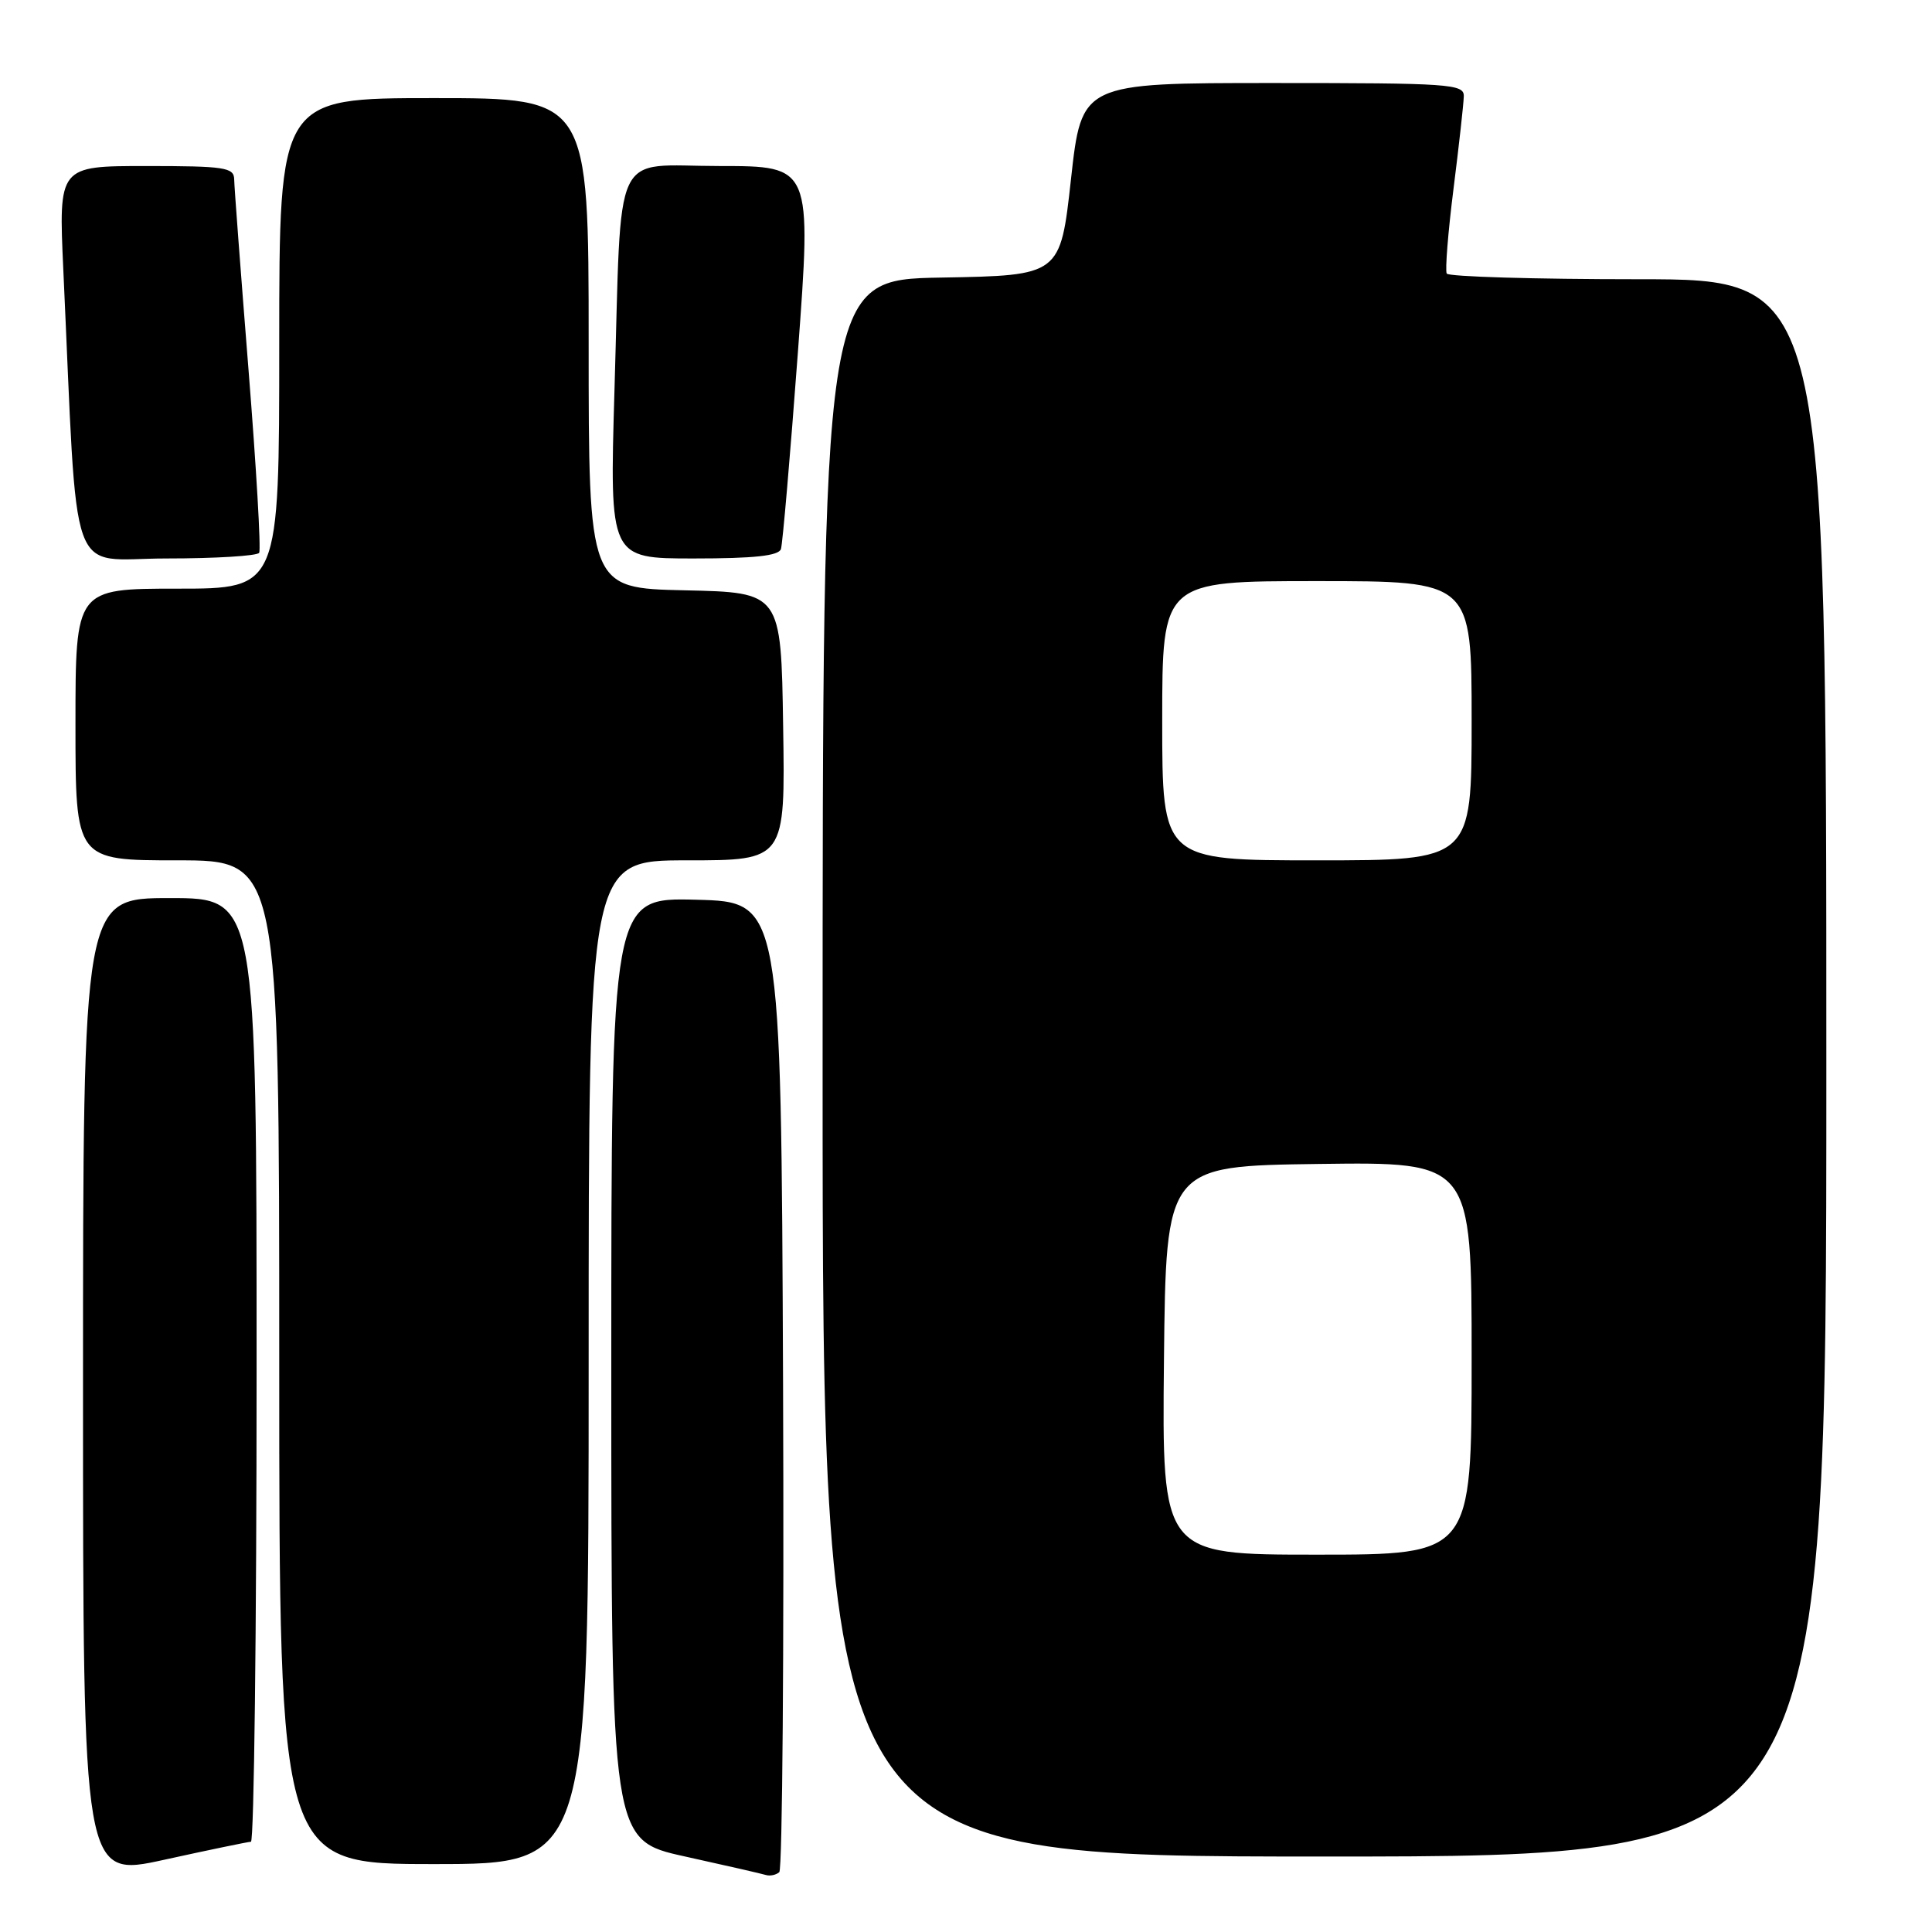 <?xml version="1.0" encoding="UTF-8" standalone="no"?>
<!DOCTYPE svg PUBLIC "-//W3C//DTD SVG 1.1//EN" "http://www.w3.org/Graphics/SVG/1.1/DTD/svg11.dtd" >
<svg xmlns="http://www.w3.org/2000/svg" xmlns:xlink="http://www.w3.org/1999/xlink" version="1.1" viewBox="0 0 256 256">
 <g >
 <path fill="currentColor"
d=" M 33.25 244.04 C 33.66 244.02 34.00 215.88 34.00 181.50 C 34.00 119.00 34.00 119.00 22.50 119.00 C 11.00 119.00 11.00 119.00 11.00 183.89 C 11.00 248.79 11.00 248.79 21.75 246.43 C 27.66 245.13 32.84 244.06 33.25 244.04 Z  M 103.76 183.44 C 103.50 119.50 103.50 119.50 92.25 119.22 C 81.00 118.93 81.00 118.93 81.00 181.39 C 81.00 243.84 81.00 243.84 90.75 245.99 C 96.11 247.17 100.95 248.28 101.50 248.45 C 102.05 248.61 102.84 248.44 103.26 248.07 C 103.67 247.69 103.90 218.61 103.76 183.44 Z  M 78.00 180.50 C 78.00 114.00 78.00 114.00 91.02 114.00 C 104.05 114.00 104.05 114.00 103.77 96.25 C 103.50 78.50 103.50 78.50 90.75 78.22 C 78.00 77.94 78.00 77.94 78.00 45.47 C 78.00 13.00 78.00 13.00 57.50 13.00 C 37.00 13.00 37.00 13.00 37.00 45.50 C 37.00 78.00 37.00 78.00 23.50 78.00 C 10.00 78.00 10.00 78.00 10.00 96.00 C 10.00 114.00 10.00 114.00 23.50 114.00 C 37.00 114.00 37.00 114.00 37.00 180.50 C 37.00 247.00 37.00 247.00 57.50 247.00 C 78.00 247.00 78.00 247.00 78.00 180.50 Z  M 242.00 141.50 C 242.00 37.00 242.00 37.00 217.06 37.00 C 203.34 37.00 191.93 36.66 191.70 36.25 C 191.47 35.84 191.87 30.78 192.60 25.00 C 193.33 19.22 193.94 13.71 193.96 12.75 C 194.00 11.13 192.14 11.00 168.66 11.00 C 143.32 11.00 143.32 11.00 141.91 23.75 C 140.50 36.50 140.50 36.50 124.75 36.78 C 109.00 37.05 109.00 37.05 109.00 141.53 C 109.00 246.00 109.00 246.00 175.50 246.00 C 242.00 246.00 242.00 246.00 242.00 141.50 Z  M 34.34 73.25 C 34.60 72.84 33.96 61.93 32.93 49.00 C 31.90 36.07 31.04 24.71 31.03 23.75 C 31.00 22.19 29.77 22.00 19.38 22.00 C 7.76 22.00 7.76 22.00 8.39 35.75 C 10.36 78.28 8.83 74.00 22.06 74.00 C 28.56 74.00 34.09 73.66 34.34 73.25 Z  M 103.48 72.75 C 103.70 72.06 104.71 60.36 105.72 46.75 C 107.55 22.00 107.55 22.00 95.36 22.00 C 80.91 22.00 82.40 18.82 81.42 51.75 C 80.77 74.00 80.77 74.00 91.91 74.00 C 99.95 74.00 103.18 73.65 103.48 72.75 Z  M 154.23 180.25 C 154.50 154.50 154.50 154.50 174.75 154.23 C 195.00 153.96 195.00 153.96 195.00 179.98 C 195.00 206.00 195.00 206.00 174.48 206.00 C 153.97 206.00 153.97 206.00 154.23 180.25 Z  M 154.00 95.50 C 154.00 77.00 154.00 77.00 174.50 77.00 C 195.00 77.00 195.00 77.00 195.00 95.50 C 195.00 114.00 195.00 114.00 174.50 114.00 C 154.00 114.00 154.00 114.00 154.00 95.50 Z "/>
</g>
</svg>